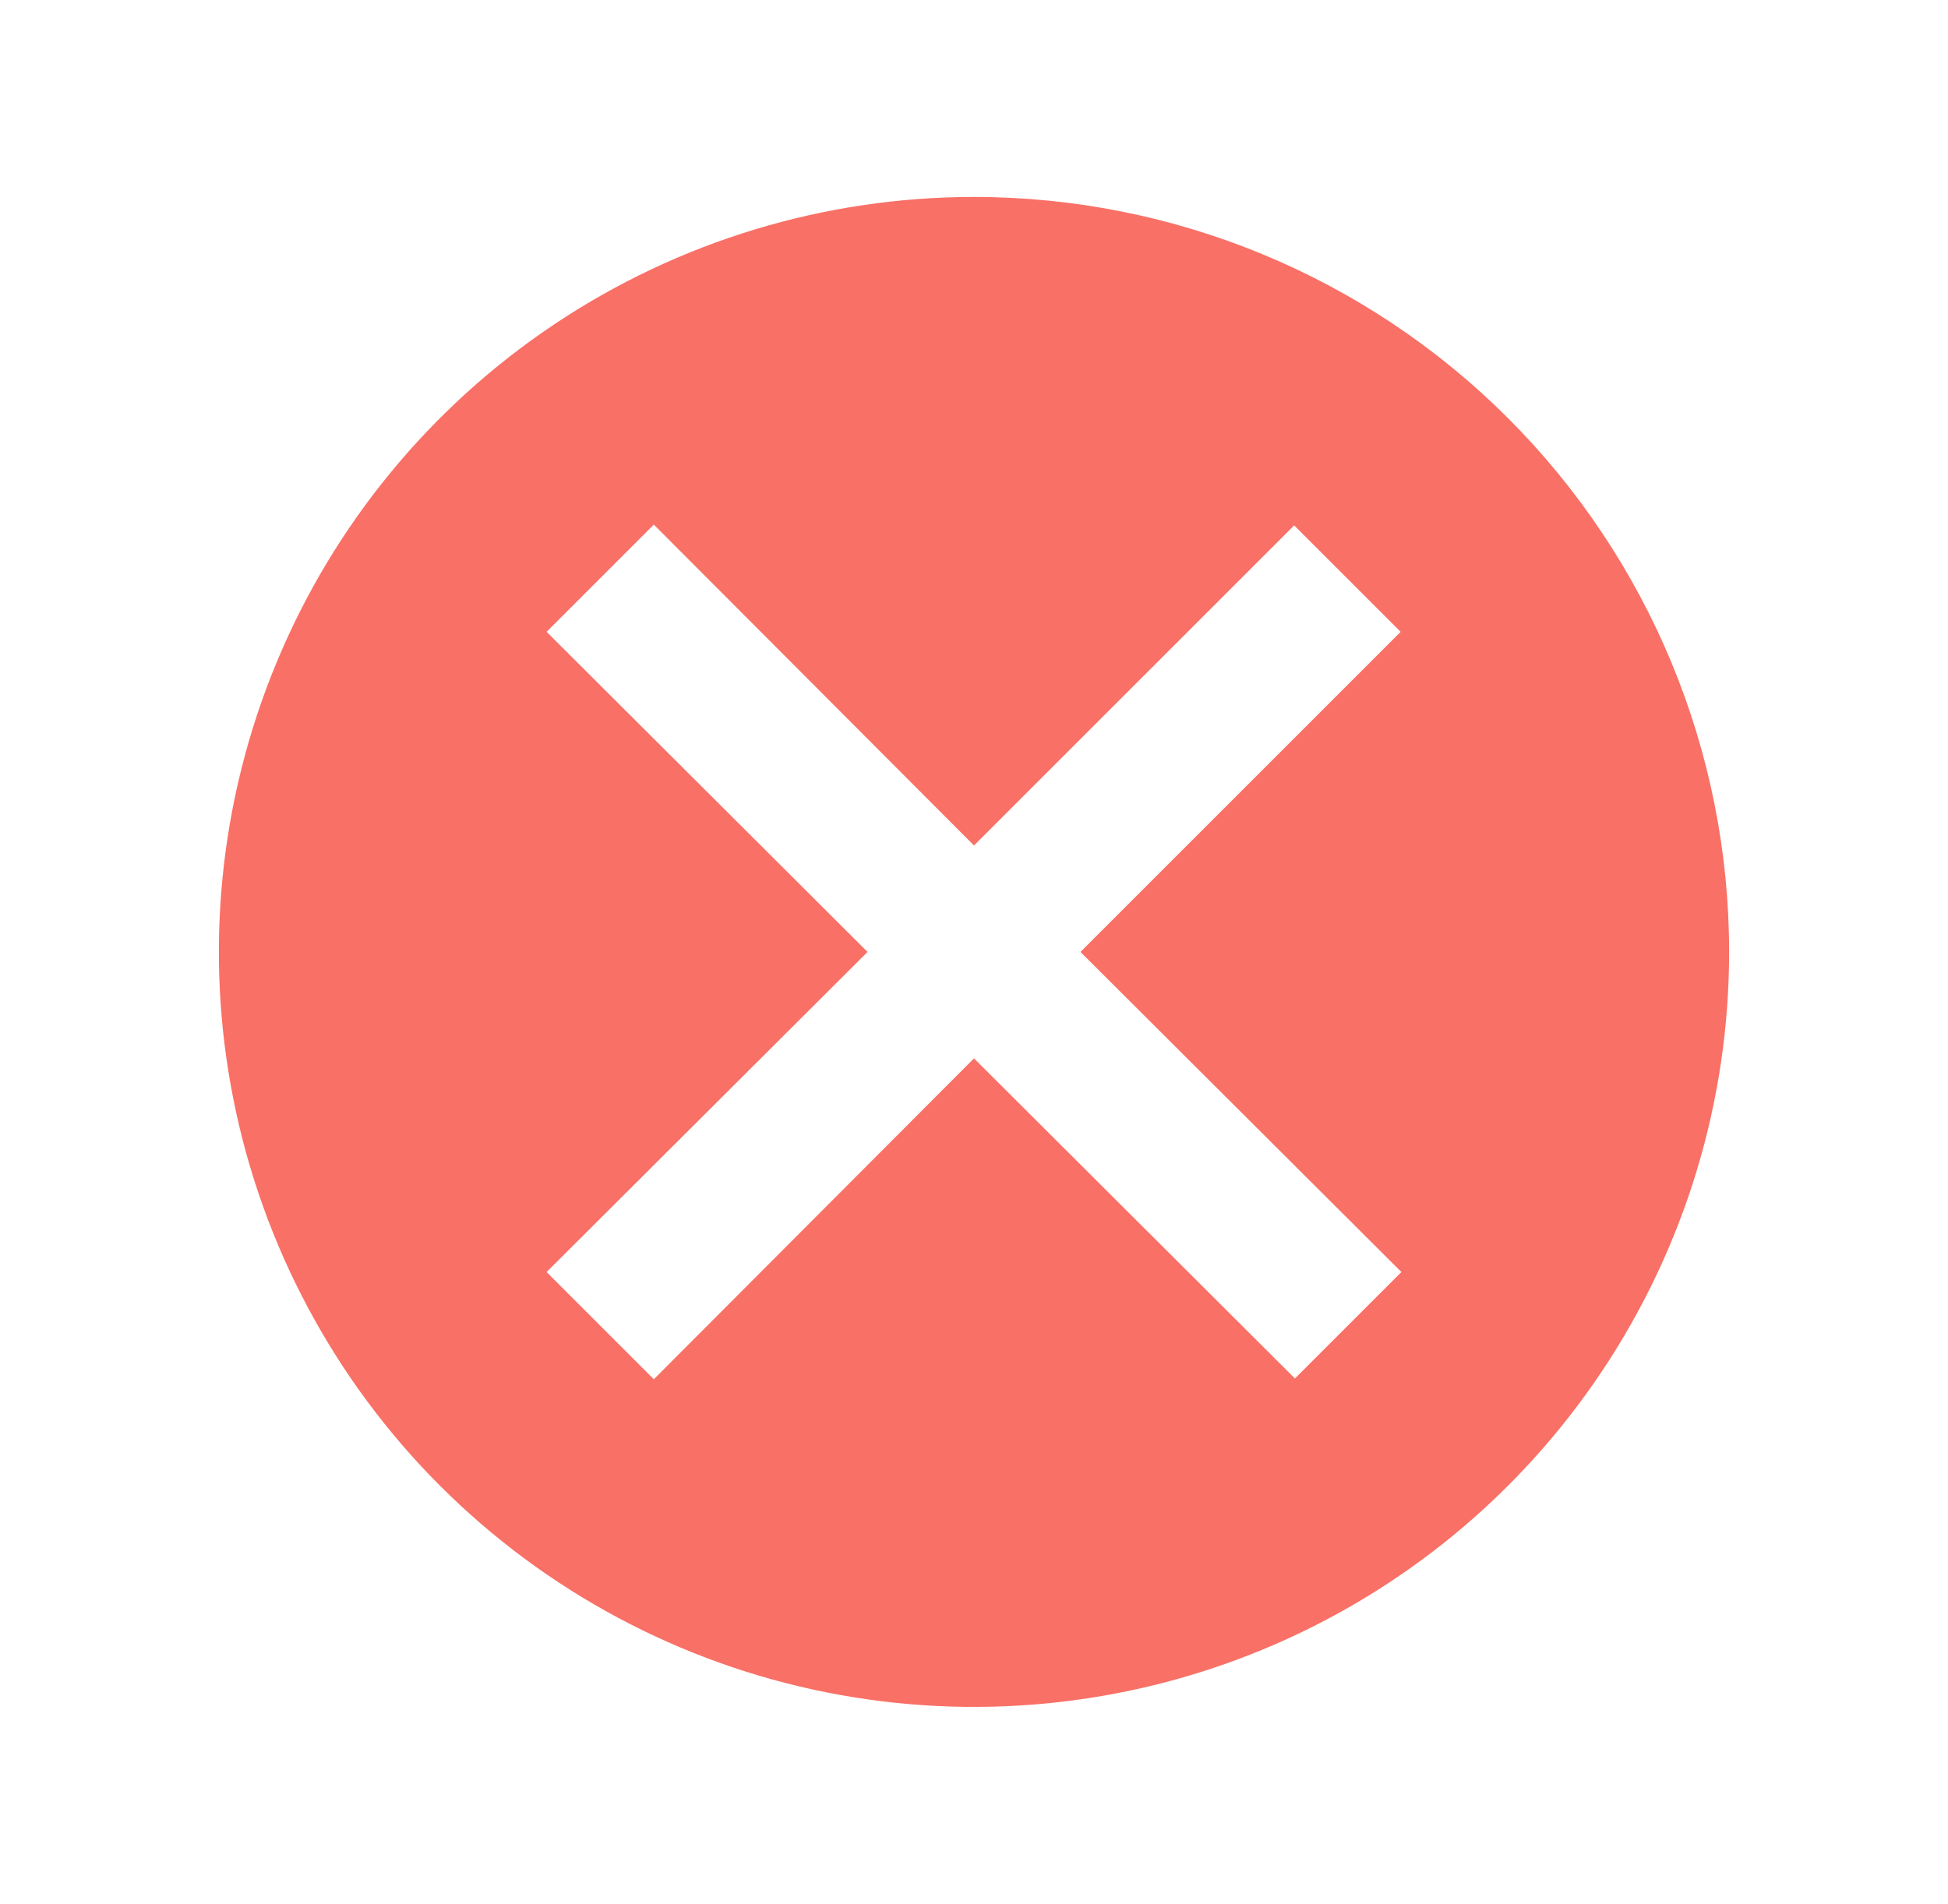 <svg width="89" height="87" viewBox="0 0 89 87" fill="none" xmlns="http://www.w3.org/2000/svg">
<g id="Frame 19991">
<path id="Vector" d="M44.5 9C37.677 9 31.006 11.023 25.333 14.814C19.659 18.605 15.237 23.993 12.626 30.297C10.015 36.601 9.332 43.538 10.663 50.231C11.994 56.923 15.28 63.07 20.105 67.895C24.93 72.72 31.077 76.006 37.769 77.337C44.462 78.668 51.398 77.985 57.703 75.374C64.007 72.763 69.395 68.341 73.186 62.667C76.977 56.994 79 50.323 79 43.5C79 34.35 75.365 25.575 68.895 19.105C62.425 12.635 53.65 9 44.5 9ZM64.027 58.128L59.163 62.992L44.5 48.364L29.872 63.027L24.973 58.128L39.636 43.5L24.973 28.872L29.872 23.973L44.5 38.636L59.128 24.008L63.992 28.872L49.364 43.5L64.027 58.128Z" fill="#F97066"/>
</g>
</svg>

